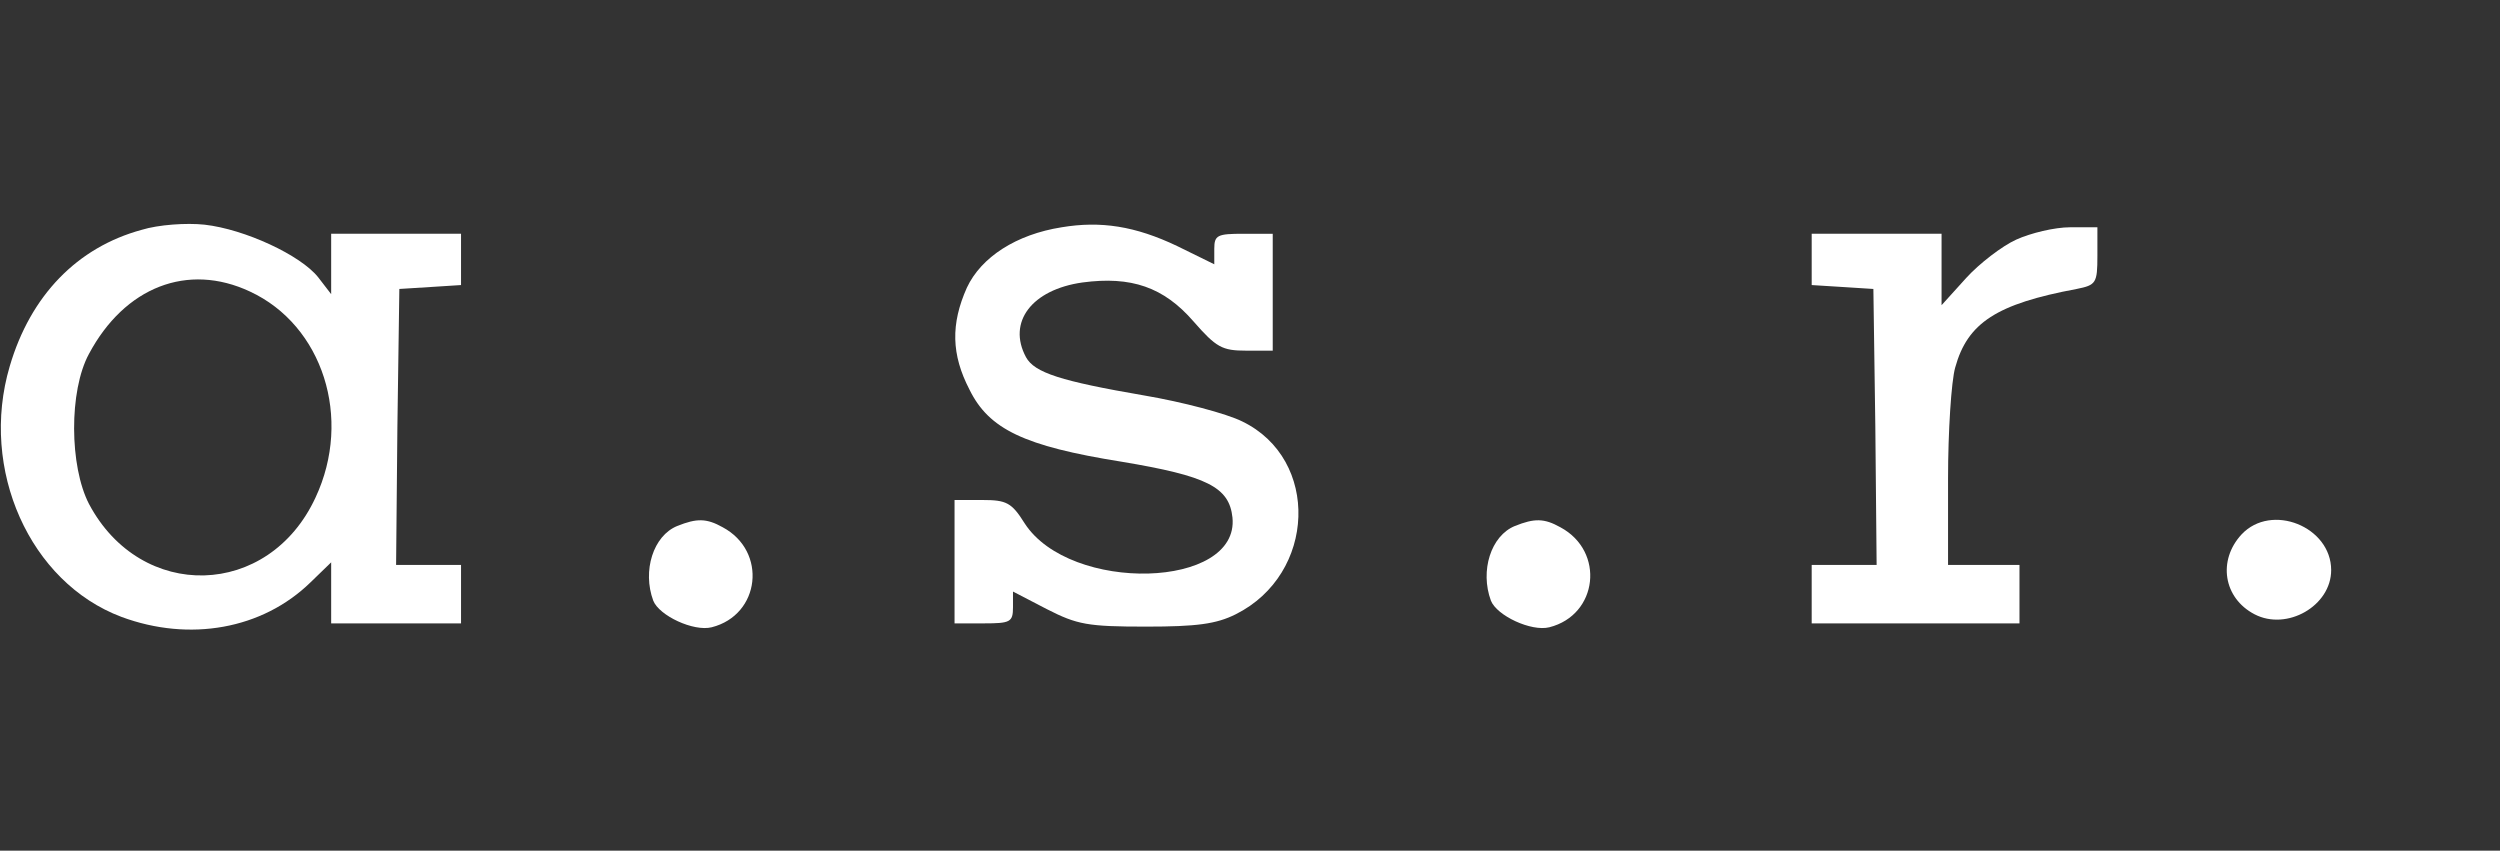 <?xml version="1.0" standalone="no"?>
<!DOCTYPE svg PUBLIC "-//W3C//DTD SVG 20010904//EN"
 "http://www.w3.org/TR/2001/REC-SVG-20010904/DTD/svg10.dtd">
<svg version="1.0" xmlns="http://www.w3.org/2000/svg"
width="57.75pt" height="19.65pt" viewBox="0 0 385 131"
 preserveAspectRatio="xMidYMid meet">

<rect x="0" y="0" width="385" height="131" fill="#333333" stroke="none"/>

<g transform="translate(0,131) scale(0.1,-0.1)"
fill="#ffffff" stroke="none">
<path d="M218 956 c-99 -27 -171 -101 -203 -210 -47 -159 31 -333 172 -386
105 -39 217 -19 291 53 l32 31 0 -47 0 -47 100 0 100 0 0 45 0 45 -50 0 -50 0
2 213 3 212 48 3 47 3 0 40 0 39 -100 0 -100 0 0 -46 0 -47 -20 26 c-27 34
-113 74 -175 81 -28 3 -71 0 -97 -8z m167 -95 c112 -52 158 -195 101 -317 -72
-156 -269 -161 -349 -10 -30 58 -31 174 0 231 55 103 152 141 248 96z"/>
<path d="M1635 960 c-70 -11 -124 -46 -146 -93 -25 -56 -24 -103 4 -157 30
-61 84 -87 234 -111 132 -22 166 -39 171 -86 11 -110 -250 -117 -320 -9 -20
32 -28 36 -65 36 l-43 0 0 -95 0 -95 45 0 c41 0 45 2 45 25 l0 24 52 -27 c47
-24 63 -27 153 -27 78 0 108 4 138 19 124 62 130 239 10 297 -24 12 -92 30
-151 40 -128 22 -169 35 -182 59 -29 54 9 104 87 115 75 10 125 -7 171 -60 35
-40 44 -45 81 -45 l41 0 0 90 0 90 -45 0 c-40 0 -45 -2 -45 -23 l0 -24 -57 28
c-65 31 -118 39 -178 29z"/>
<path d="M3105 941 c-22 -10 -57 -37 -77 -59 l-38 -42 0 55 0 55 -100 0 -100
0 0 -39 0 -40 48 -3 47 -3 3 -212 2 -213 -50 0 -50 0 0 -45 0 -45 160 0 160 0
0 45 0 45 -55 0 -55 0 0 133 c0 72 5 150 11 171 19 69 64 98 187 121 30 6 32
9 32 51 l0 44 -42 0 c-24 0 -61 -9 -83 -19z"/>
<path d="M1043 500 c-37 -15 -54 -69 -37 -115 9 -23 62 -48 90 -41 75 19 86
117 17 154 -25 14 -40 14 -70 2z"/>
<path d="M2333 500 c-37 -15 -54 -69 -37 -115 9 -23 62 -48 90 -41 75 19 86
117 17 154 -25 14 -40 14 -70 2z"/>
<path d="M3452 487 c-37 -40 -28 -98 20 -123 50 -26 118 13 118 68 0 67 -92
104 -138 55z"/>
</g>
</svg>
